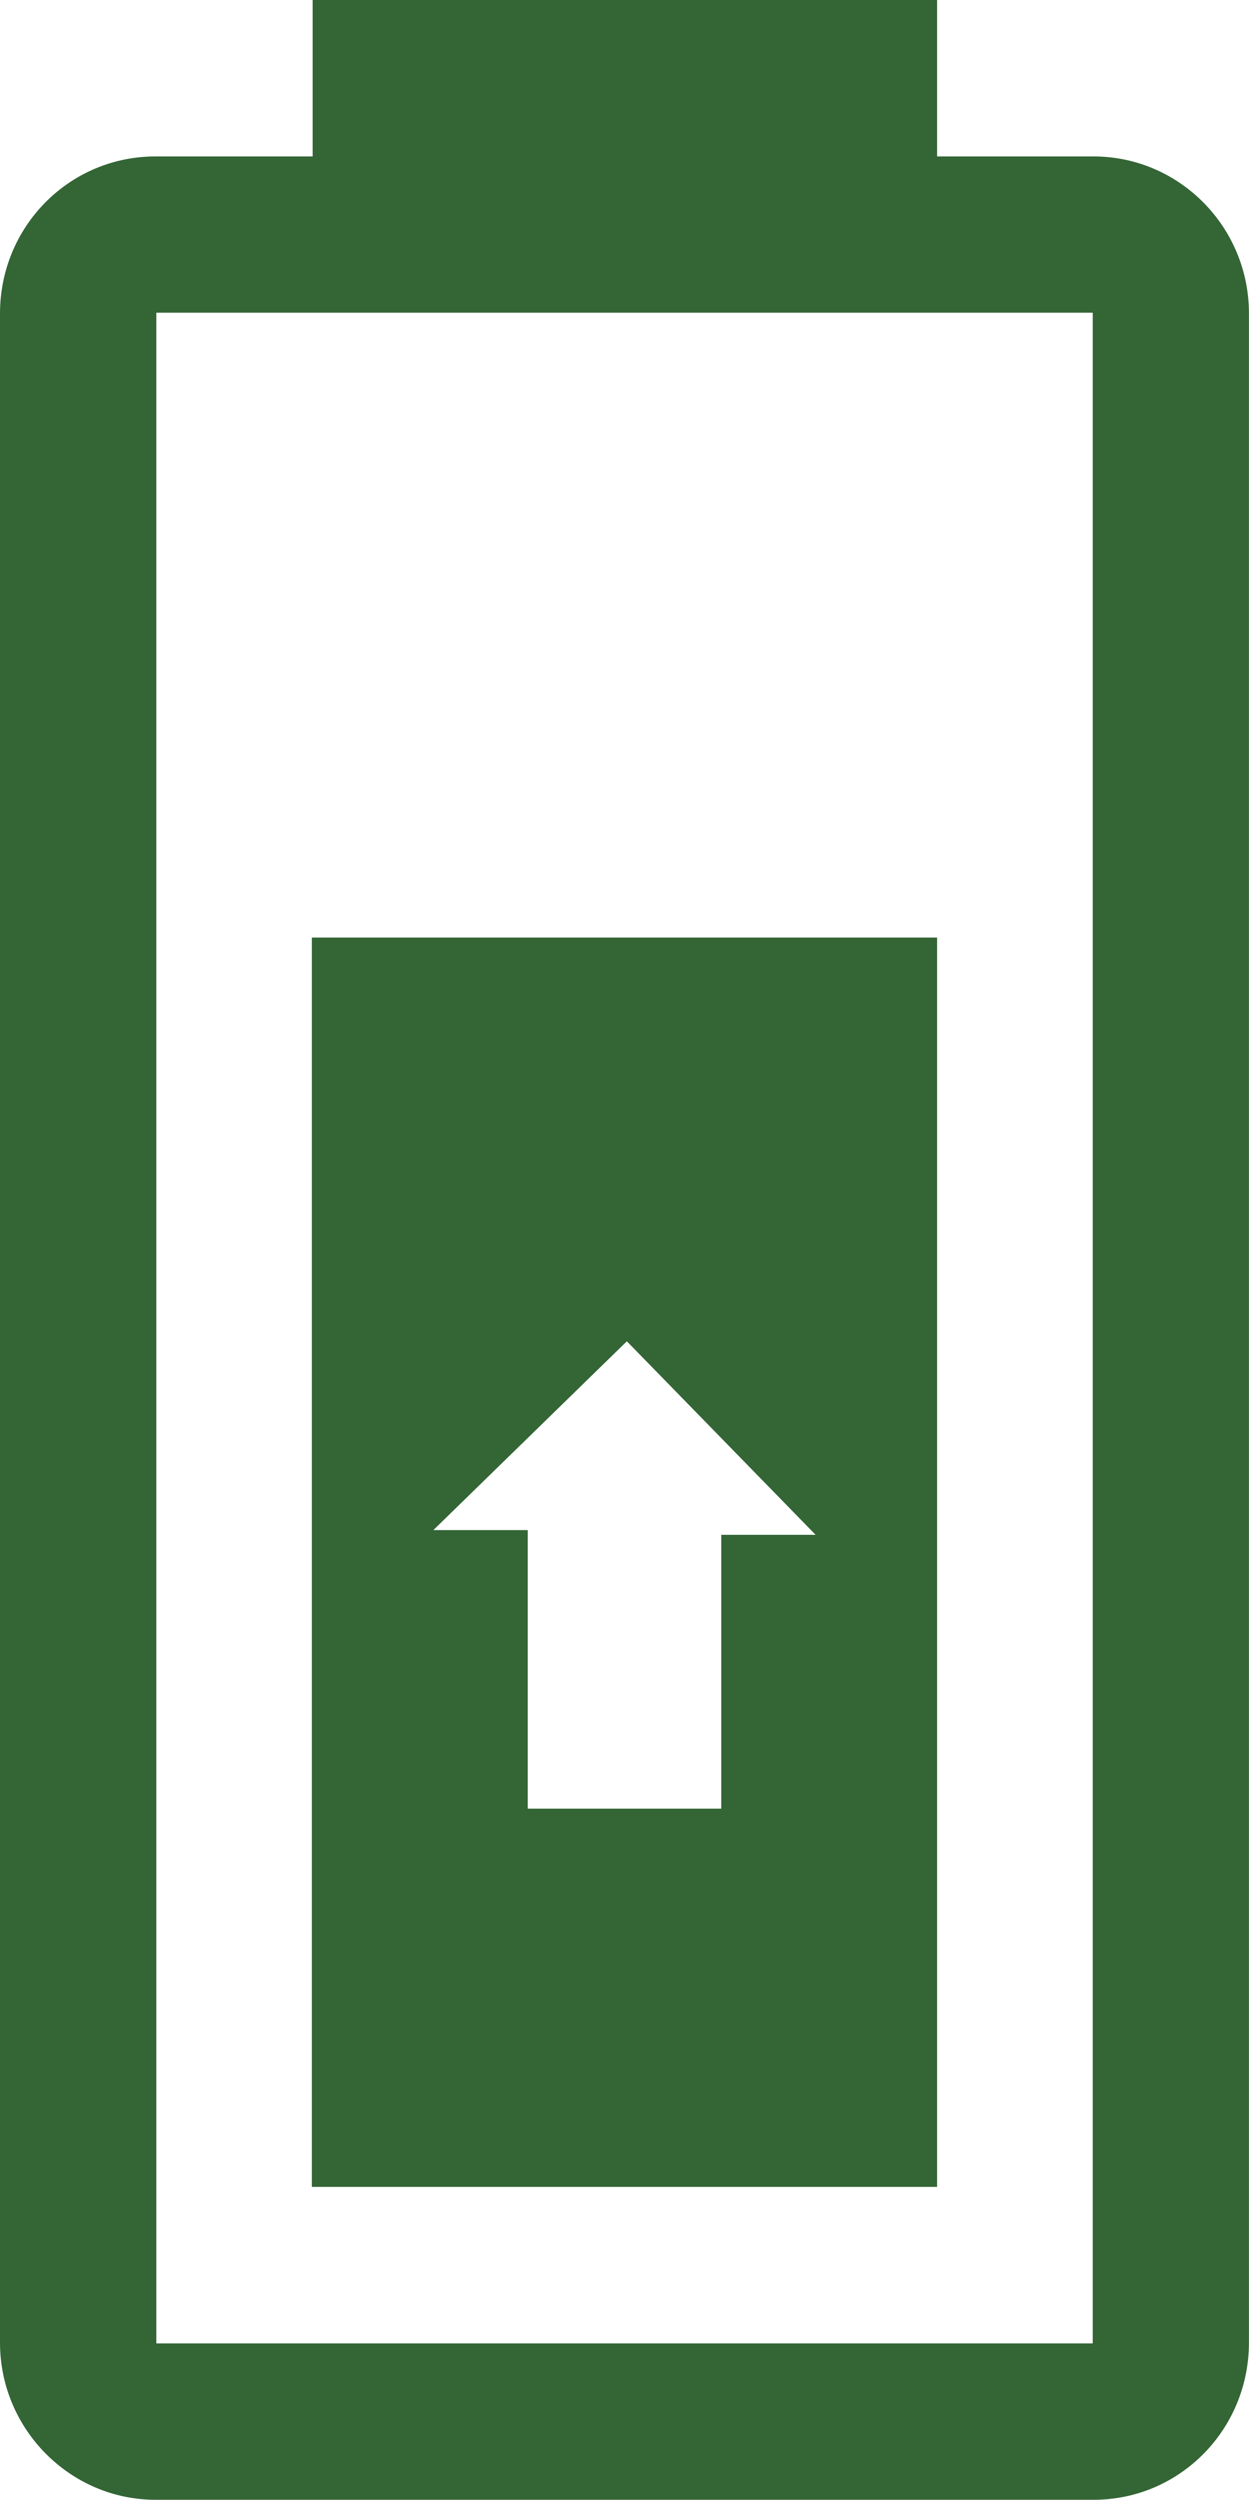 <?xml version="1.0" encoding="utf-8"?>
<!-- Generator: Adobe Illustrator 16.0.0, SVG Export Plug-In . SVG Version: 6.00 Build 0)  -->
<!DOCTYPE svg PUBLIC "-//W3C//DTD SVG 1.1//EN" "http://www.w3.org/Graphics/SVG/1.1/DTD/svg11.dtd">
<svg version="1.1" id="Capa_1" xmlns="http://www.w3.org/2000/svg" xmlns:xlink="http://www.w3.org/1999/xlink" x="0px" y="0px"
	 width="24.992px" height="50px" viewBox="0 0 24.992 50" enable-background="new 0 0 24.992 50" xml:space="preserve">
<g>
	<path fill="none" d="M3.128,46.872h18.737V6.255H3.128V46.872z M6.24,18.753h12.511v24.988H6.24V18.753z"/>
	<path fill="#336535" d="M18.751,18.753H6.24v24.988h12.511V18.753z M14.432,30.698v5.478h-3.872v-5.572H8.672l3.871-3.776
		l3.777,3.871H14.432z"/>
	<path fill="#336535" d="M21.88,3.129h-3.129V0H6.256v3.129H3.112C1.385,3.129,0,4.531,0,6.271v40.584C0,48.598,1.415,50,3.112,50
		H21.88c1.724,0,3.111-1.402,3.111-3.146V6.271C24.992,4.531,23.589,3.129,21.88,3.129z M21.865,46.872H3.128V6.255h18.737V46.872z"
		/>
</g>
</svg>
